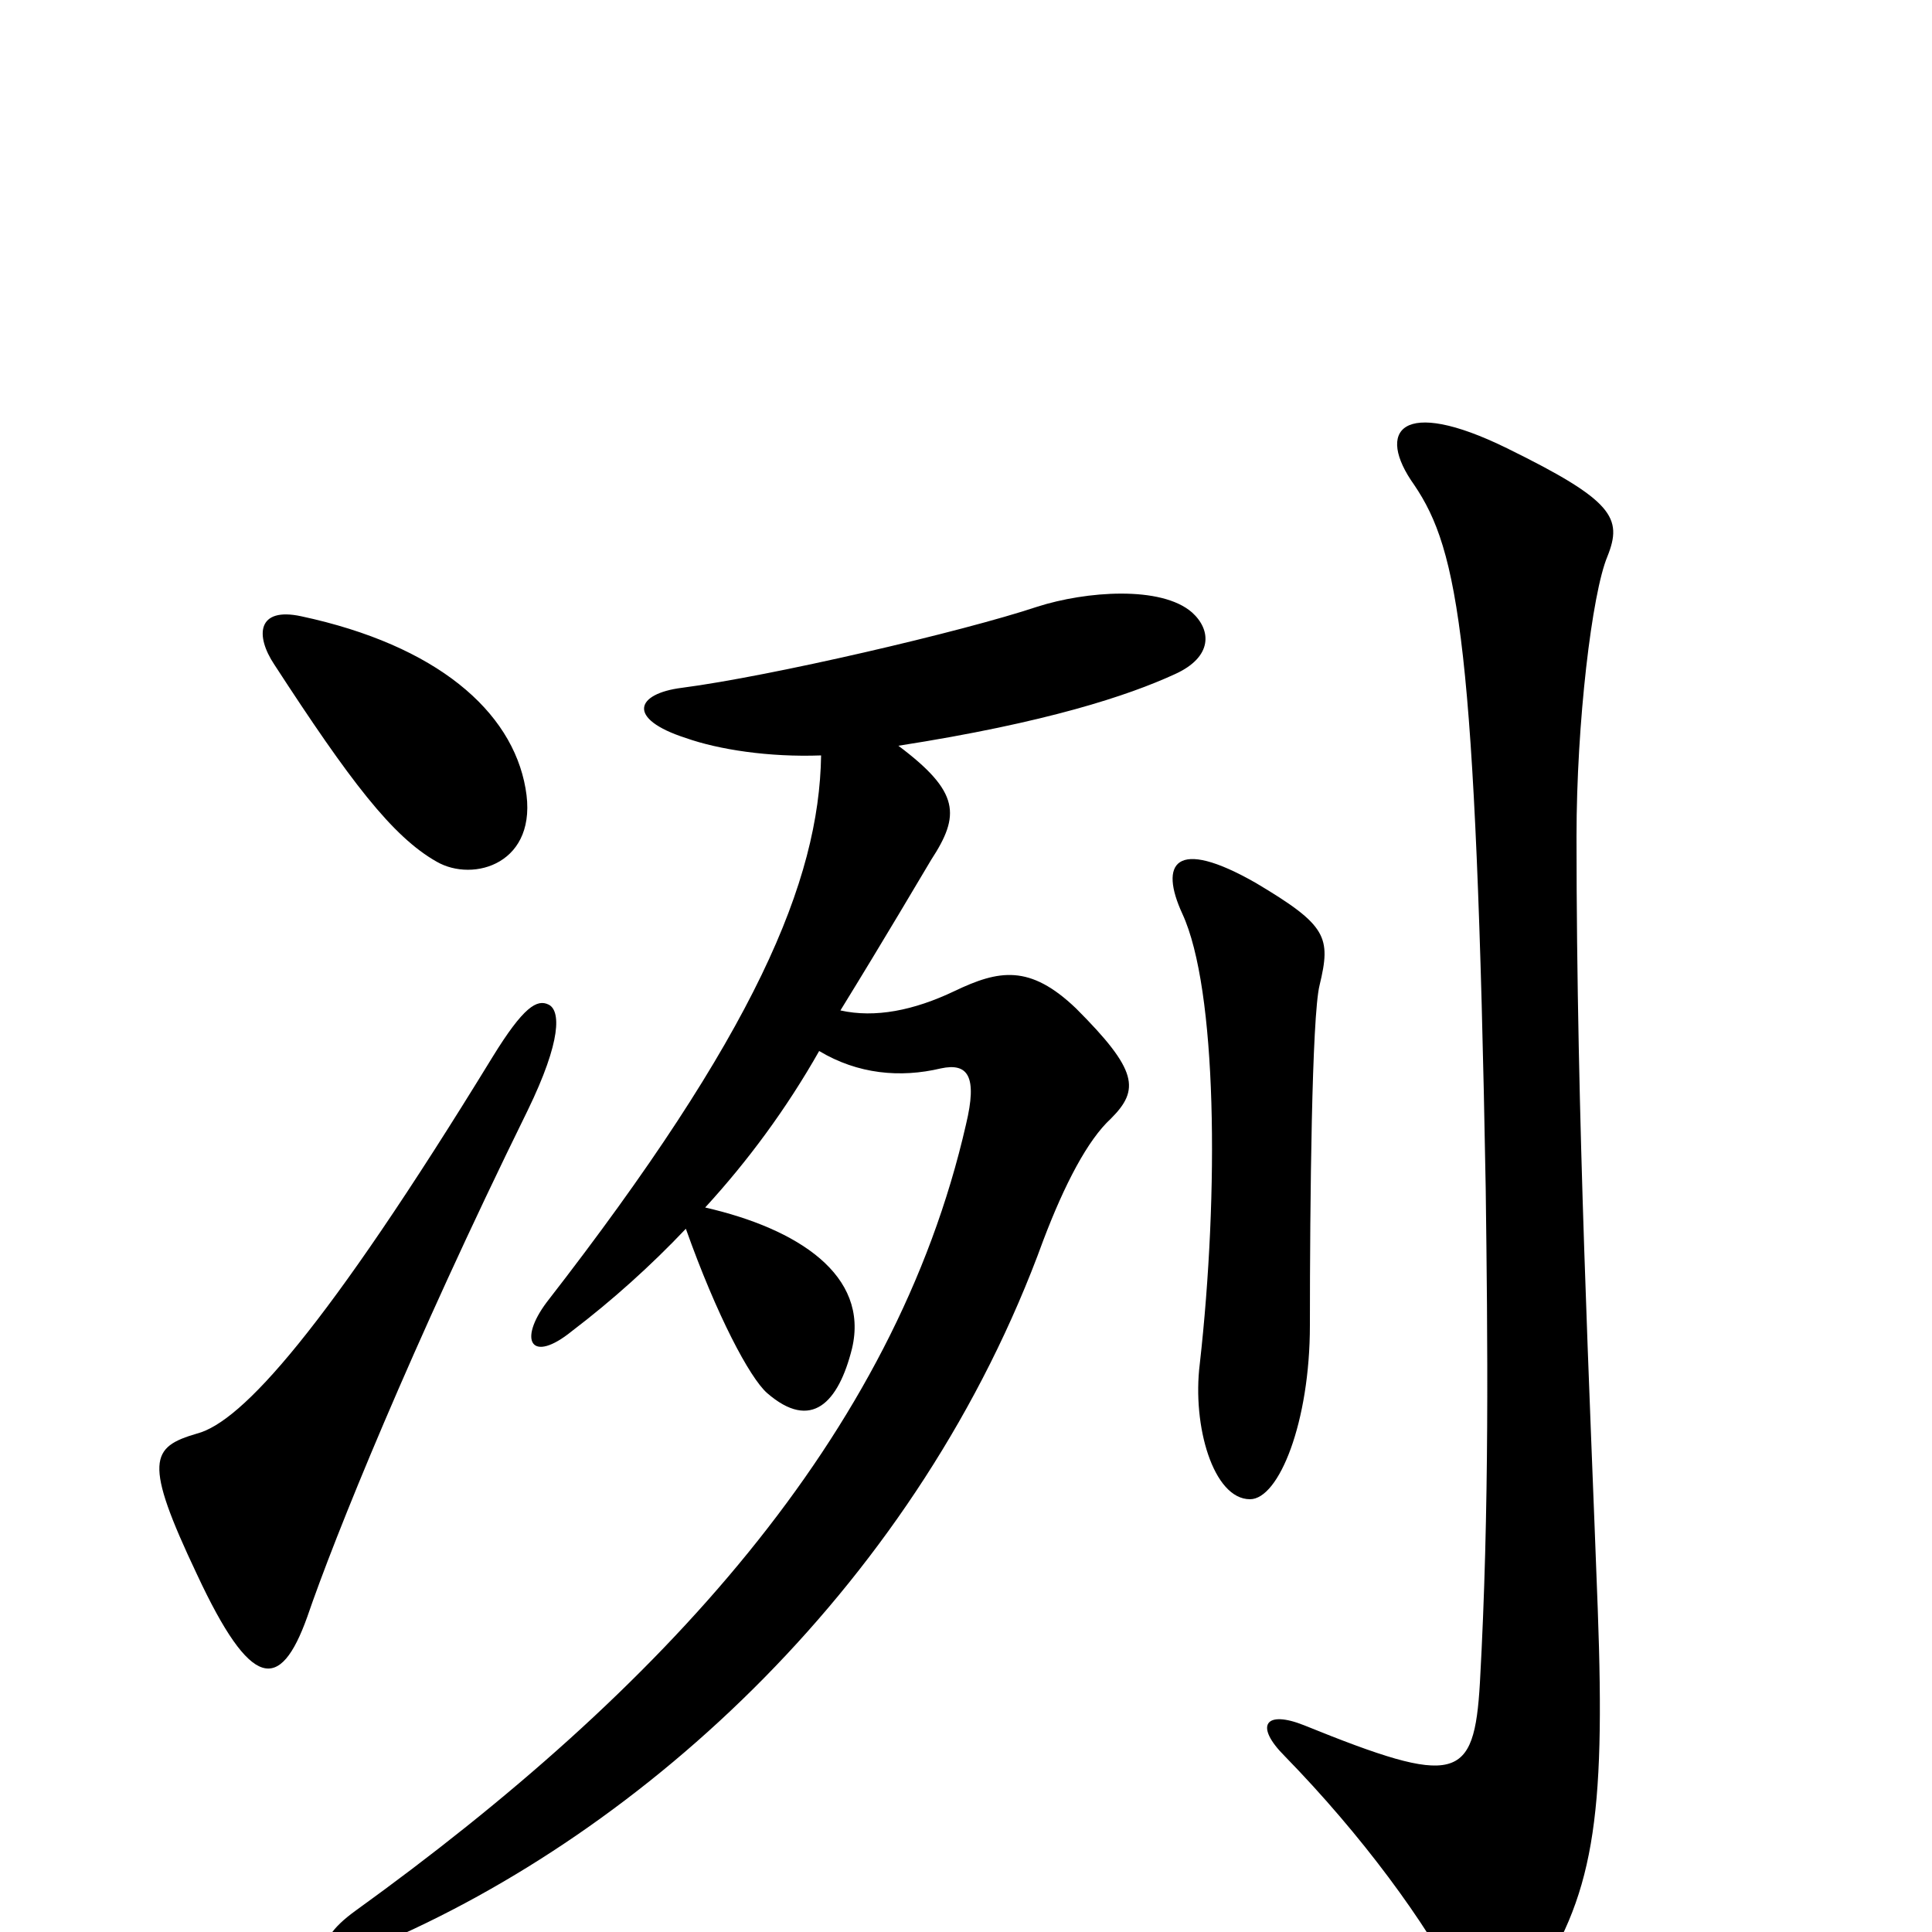 <svg xmlns="http://www.w3.org/2000/svg" viewBox="0 -1000 1000 1000">
	<path fill="#000000" d="M272 -592C265 -632 226 -666 156 -681C133 -686 132 -671 142 -656C181 -596 203 -567 226 -554C245 -543 279 -553 272 -592ZM683 -490C689 -515 687 -521 650 -543C608 -567 600 -553 612 -527C630 -488 631 -383 621 -294C617 -262 628 -224 647 -224C662 -224 678 -264 678 -314C678 -378 679 -474 683 -490ZM832 -712C840 -732 835 -741 780 -768C725 -795 712 -777 732 -749C755 -715 764 -667 769 -385C770 -307 771 -219 766 -129C763 -78 754 -75 675 -107C655 -115 649 -107 665 -91C705 -50 738 -5 756 30C765 45 781 47 792 30C825 -18 831 -58 827 -167C823 -276 816 -421 816 -567C816 -626 824 -693 832 -712ZM617 -683C601 -697 562 -694 537 -686C498 -673 399 -650 353 -644C329 -641 324 -628 355 -618C372 -612 398 -608 425 -609C424 -544 391 -465 283 -326C268 -306 275 -294 296 -311C317 -327 337 -345 355 -364C371 -319 388 -287 397 -279C420 -259 434 -274 441 -302C450 -340 413 -364 365 -375C387 -399 407 -426 424 -456C444 -444 466 -442 487 -447C501 -450 506 -443 500 -418C463 -256 342 -125 184 -11C159 7 167 19 195 7C334 -52 476 -182 540 -358C551 -387 563 -410 575 -421C590 -436 589 -446 557 -478C533 -501 517 -498 494 -487C473 -477 453 -473 435 -477C459 -516 476 -545 482 -555C497 -578 497 -590 465 -614C542 -626 584 -640 608 -651C628 -660 627 -674 617 -683ZM284 -480C278 -483 271 -479 255 -453C168 -311 125 -264 102 -258C78 -251 74 -244 102 -185C130 -125 145 -124 159 -163C173 -204 213 -303 273 -425C291 -462 290 -477 284 -480Z"/>
</svg>